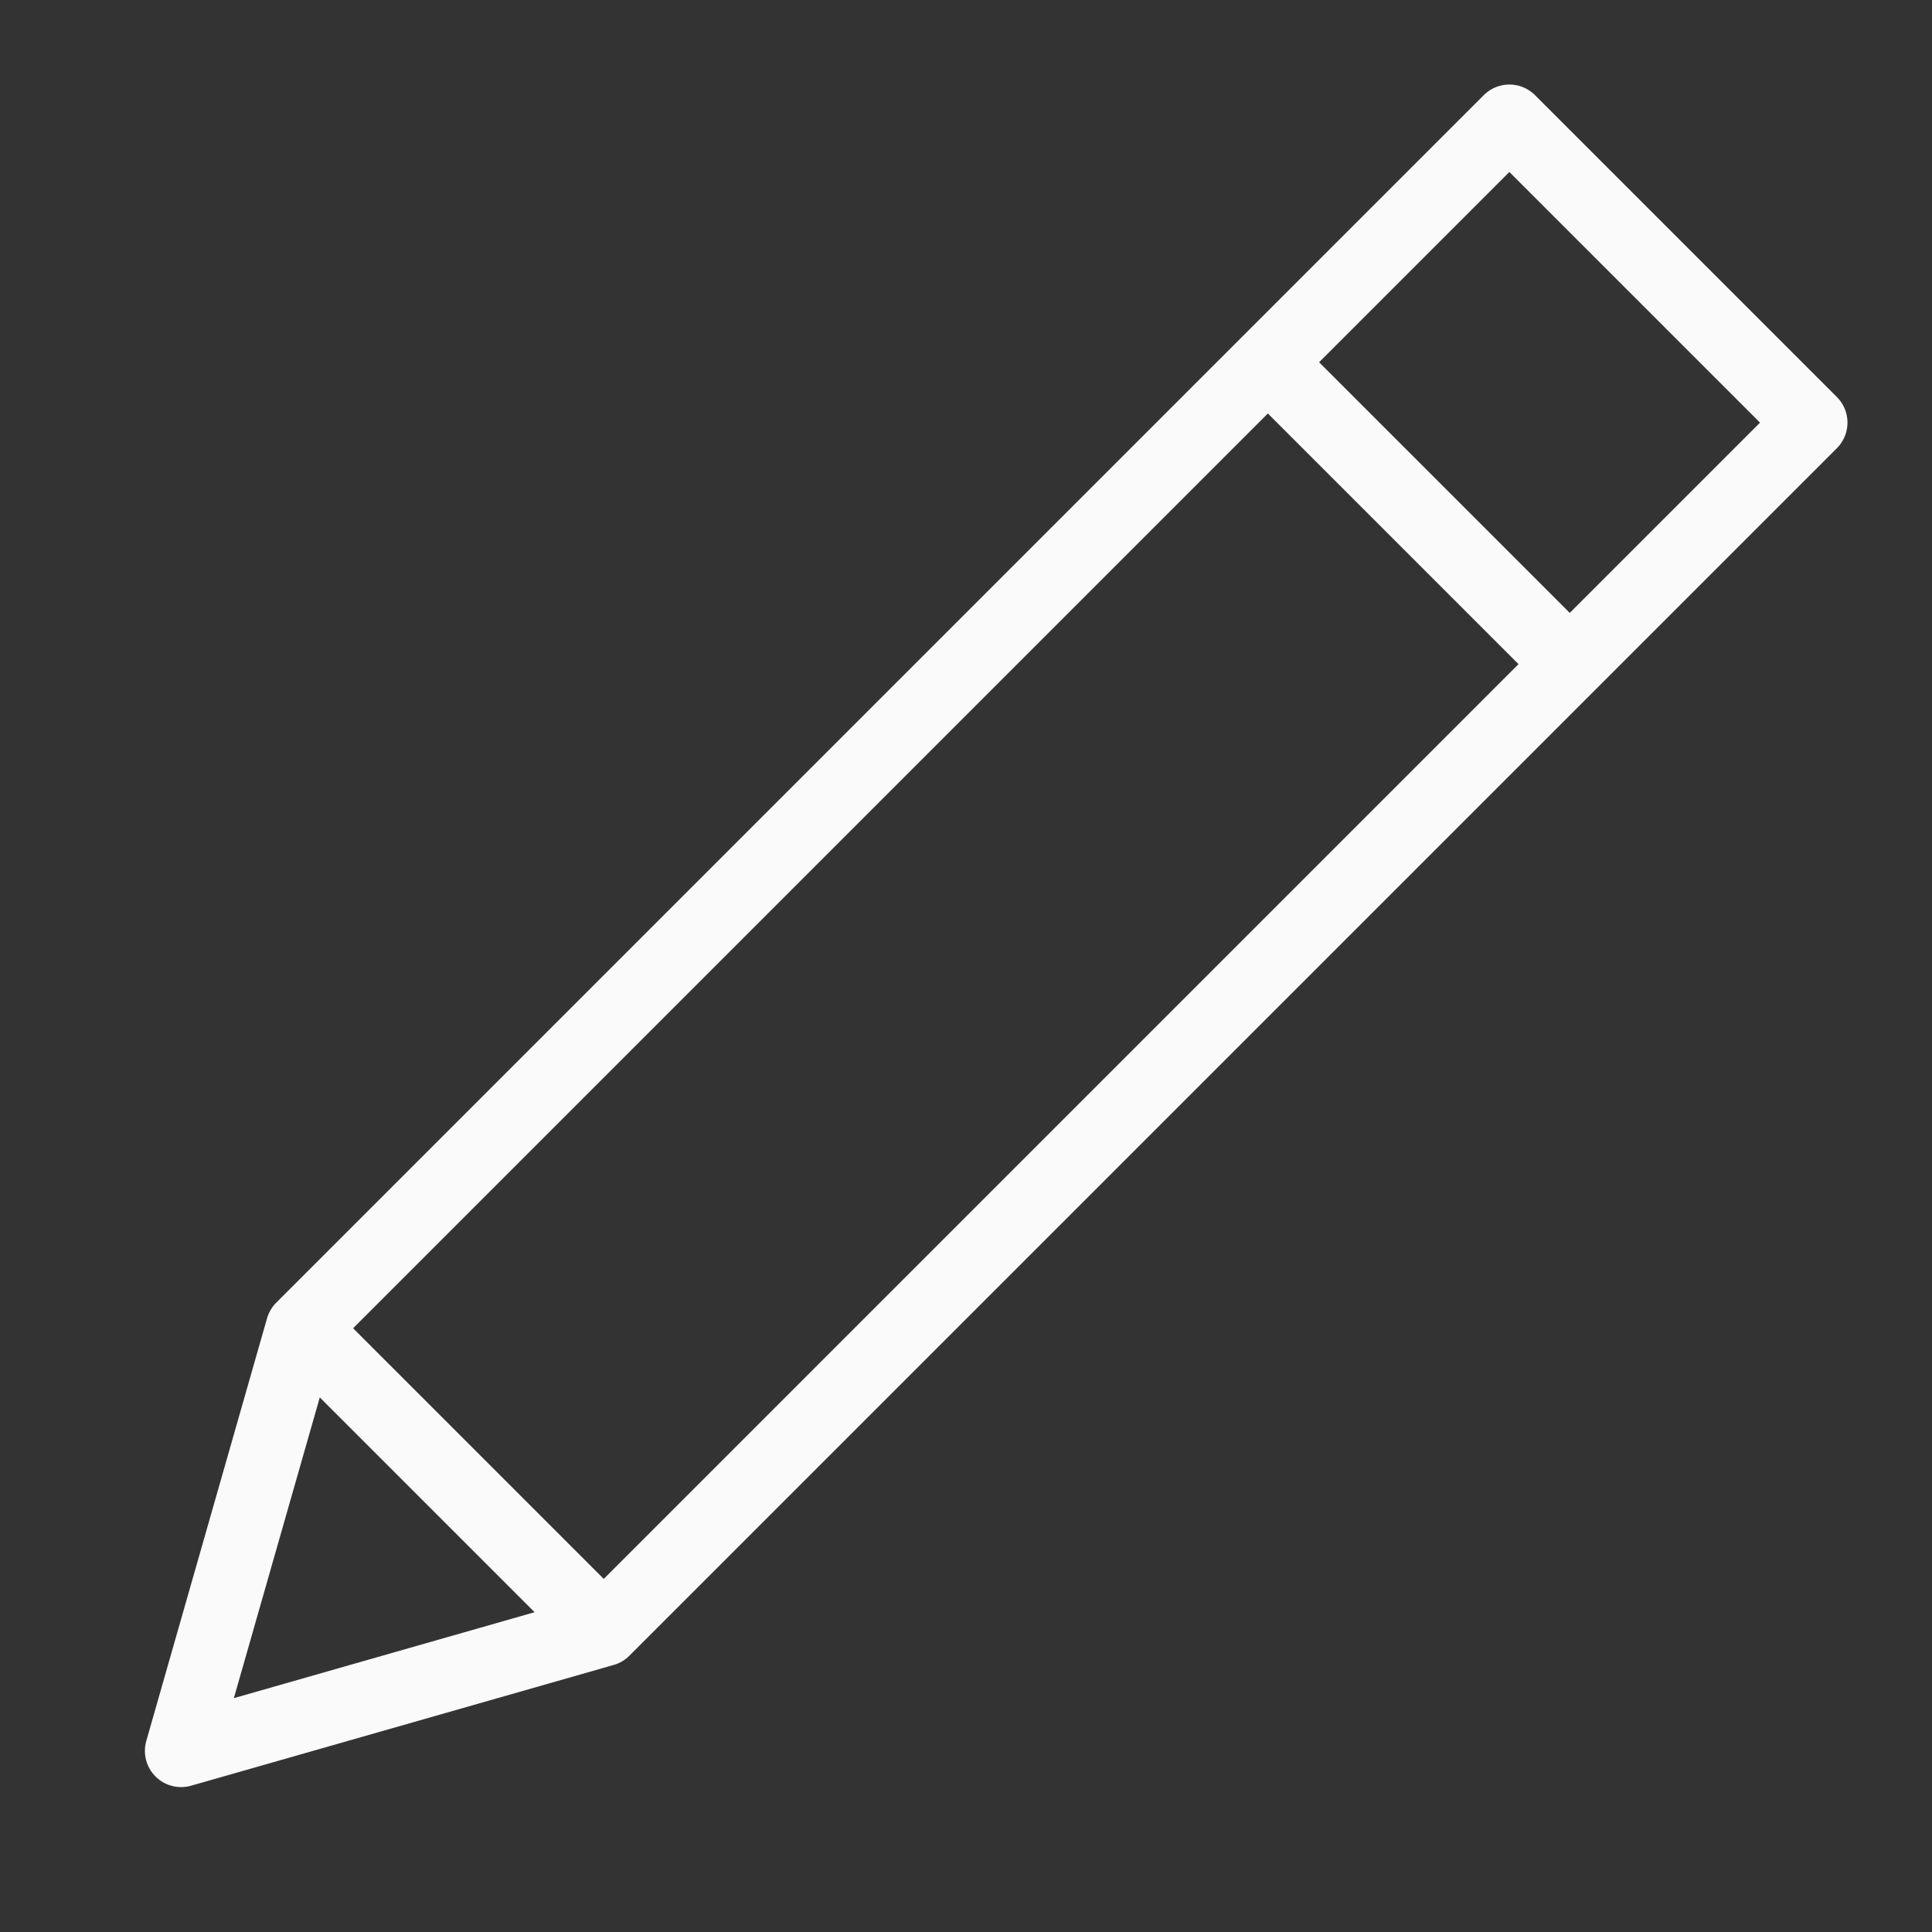<svg width="16" height="16" viewBox="0 0 16 16" fill="none" xmlns="http://www.w3.org/2000/svg">
<rect x="0" y="0" width="16" height="16" fill="#333333" stroke="none"/>
<path d="M2.5 11L12.5 1L15 3.5L5 13.5M2.5 11L1.5 14.5L5 13.5M2.5 11L5 13.5M10.5 3L13 5.5" stroke="#fafafa" stroke-width="0.6" stroke-linecap="round" stroke-linejoin="round"/>
</svg>
